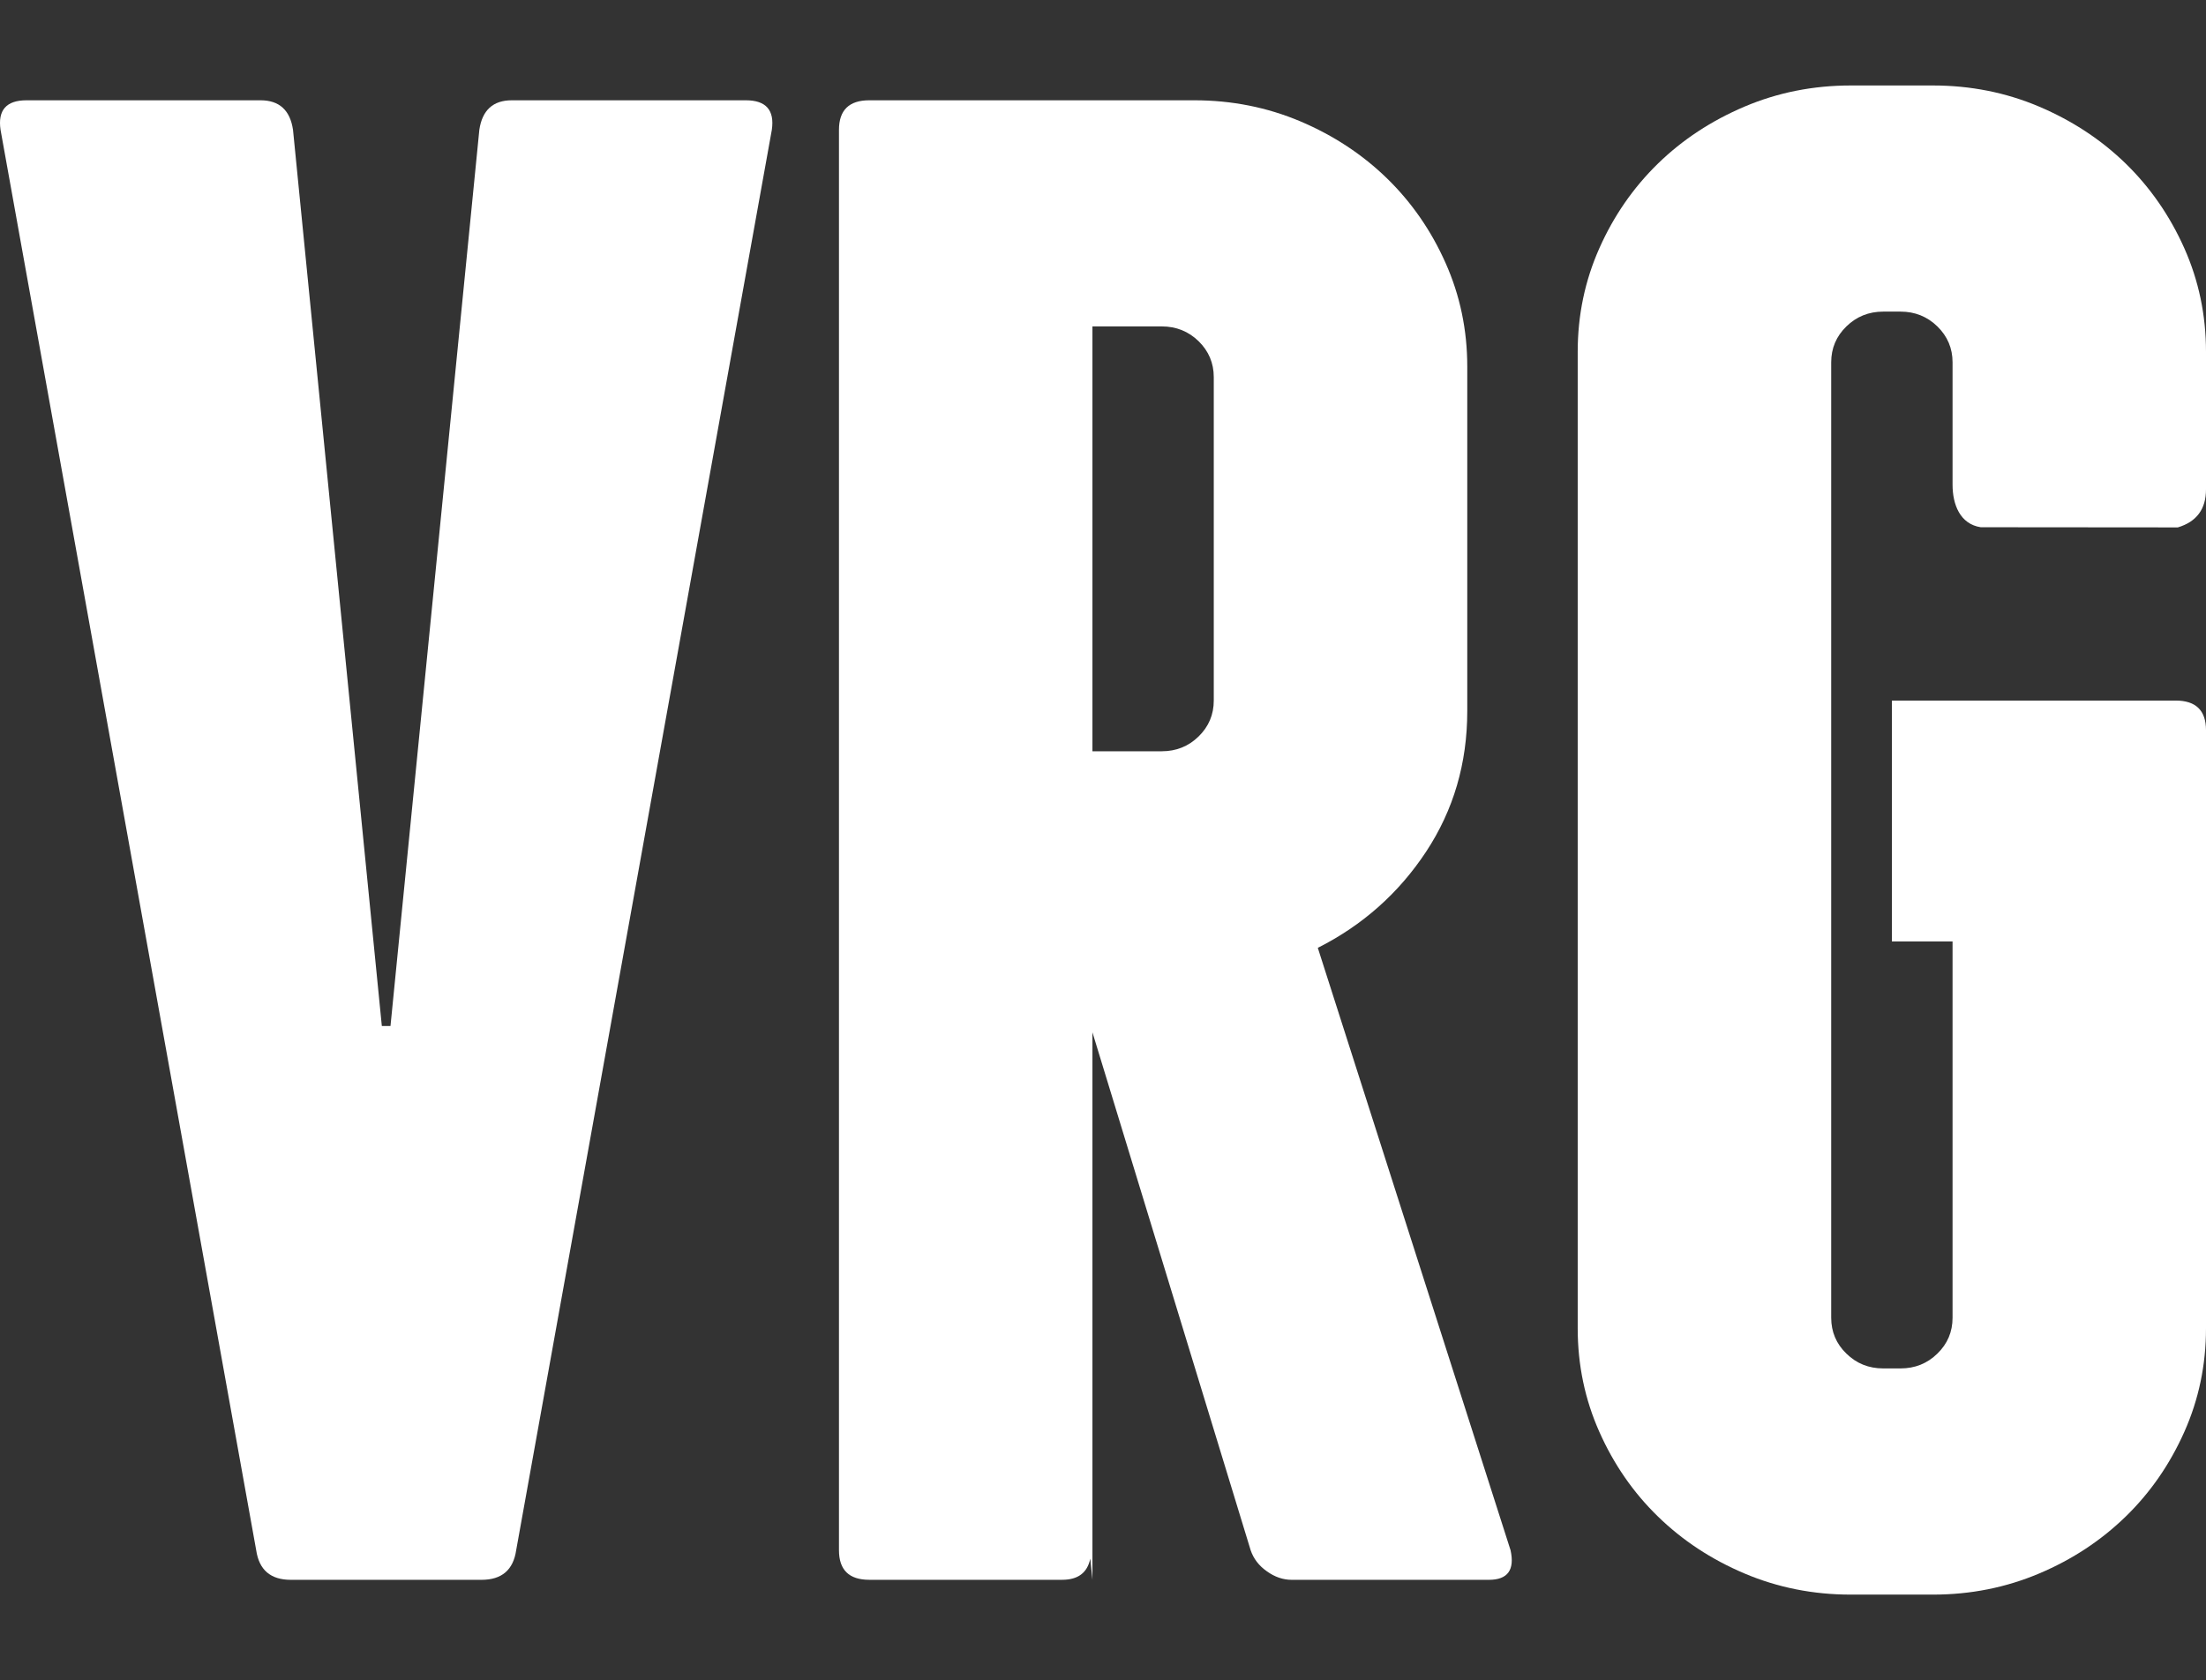 <?xml version="1.0" encoding="utf-8"?>
<!-- Generator: Adobe Illustrator 16.0.0, SVG Export Plug-In . SVG Version: 6.00 Build 0)  -->
<!DOCTYPE svg PUBLIC "-//W3C//DTD SVG 1.1//EN" "http://www.w3.org/Graphics/SVG/1.1/DTD/svg11.dtd">
<svg version="1.1" id="Layer_1" xmlns="http://www.w3.org/2000/svg" xmlns:xlink="http://www.w3.org/1999/xlink" x="0px" y="0px"
 	viewBox="0 0 80 60.931" enable-background="new 0 0 80 60.931" xml:space="preserve">
<rect x="0" y="0" width="80" height="60.931" fill="#333333" stroke="none"/>
<g>
	<g>
		<path fill="#FFFFFF" d="M27.99,4.71l-9.271,51.511c-0.105,0.717-0.524,1.074-1.257,1.074h-6.914c-0.734,0-1.152-0.357-1.257-1.074
			L0.02,4.71c-0.106-0.715,0.208-1.073,0.943-1.073h8.484c0.681,0,1.074,0.358,1.179,1.073l3.221,32.499h0.314L17.383,4.71
			c0.105-0.715,0.497-1.073,1.179-1.073h8.485C27.78,3.637,28.094,3.995,27.99,4.71z"/>
		<path fill="#FFFFFF" d="M54.78,56.221c0.157,0.717-0.105,1.074-0.786,1.074h-7.148c-0.314,0-0.616-0.102-0.903-0.309
			c-0.289-0.201-0.485-0.459-0.589-0.766l-5.737-18.781v19.855l-0.078-0.768c-0.106,0.512-0.445,0.768-1.021,0.768h-6.993
			c-0.734,0-1.1-0.357-1.1-1.074V4.71c0-0.715,0.366-1.073,1.1-1.073H43.31c1.362,0,2.645,0.256,3.851,0.766
			c1.204,0.511,2.251,1.202,3.142,2.07c0.891,0.869,1.599,1.891,2.121,3.066c0.524,1.176,0.786,2.427,0.786,3.755V25.79
			c0,1.891-0.499,3.59-1.492,5.097c-0.996,1.508-2.306,2.67-3.928,3.488L54.78,56.221z M39.617,27.246h2.514
			c0.523,0,0.97-0.179,1.336-0.537c0.366-0.357,0.55-0.792,0.55-1.303V13.678c0-0.51-0.184-0.945-0.55-1.304
			c-0.366-0.356-0.812-0.536-1.336-0.536h-2.514V27.246z"/>
		<path fill="#FFFFFF" d="M73.95,3.867c1.204,0.512,2.251,1.201,3.143,2.07c0.89,0.87,1.597,1.891,2.121,3.066
			C79.737,10.178,80,11.43,80,12.759v4.989c0,0.716-0.342,1.176-1.022,1.379l-7.148-0.006c-0.75-0.115-1.021-0.825-1.021-1.542
			v-4.438c0-0.51-0.184-0.944-0.551-1.303c-0.367-0.357-0.812-0.537-1.335-0.537h-0.629c-0.523,0-0.969,0.18-1.335,0.537
			c-0.368,0.358-0.551,0.792-0.551,1.303v34.647c0,0.512,0.183,0.947,0.551,1.303c0.366,0.359,0.812,0.537,1.335,0.537h0.629
			c0.523,0,0.968-0.178,1.335-0.537c0.367-0.355,0.551-0.791,0.551-1.303V34.145h-2.2v-8.738H78.9c0.731,0,1.1,0.358,1.1,1.074
			v21.692c0,1.33-0.263,2.582-0.786,3.756c-0.524,1.176-1.231,2.199-2.121,3.066c-0.892,0.869-1.938,1.561-3.143,2.07
			c-1.205,0.51-2.489,0.766-3.85,0.766h-2.985c-1.363,0-2.646-0.256-3.851-0.766c-1.205-0.51-2.252-1.201-3.143-2.07
			c-0.891-0.867-1.599-1.891-2.121-3.066c-0.523-1.174-0.785-2.426-0.785-3.756V12.759c0-1.329,0.262-2.581,0.785-3.756
			c0.522-1.175,1.23-2.196,2.121-3.066c0.891-0.869,1.938-1.558,3.143-2.07C64.469,3.356,65.752,3.1,67.115,3.1h2.985
			C71.461,3.1,72.745,3.356,73.95,3.867z"/>
	</g>
</g>
</svg>
